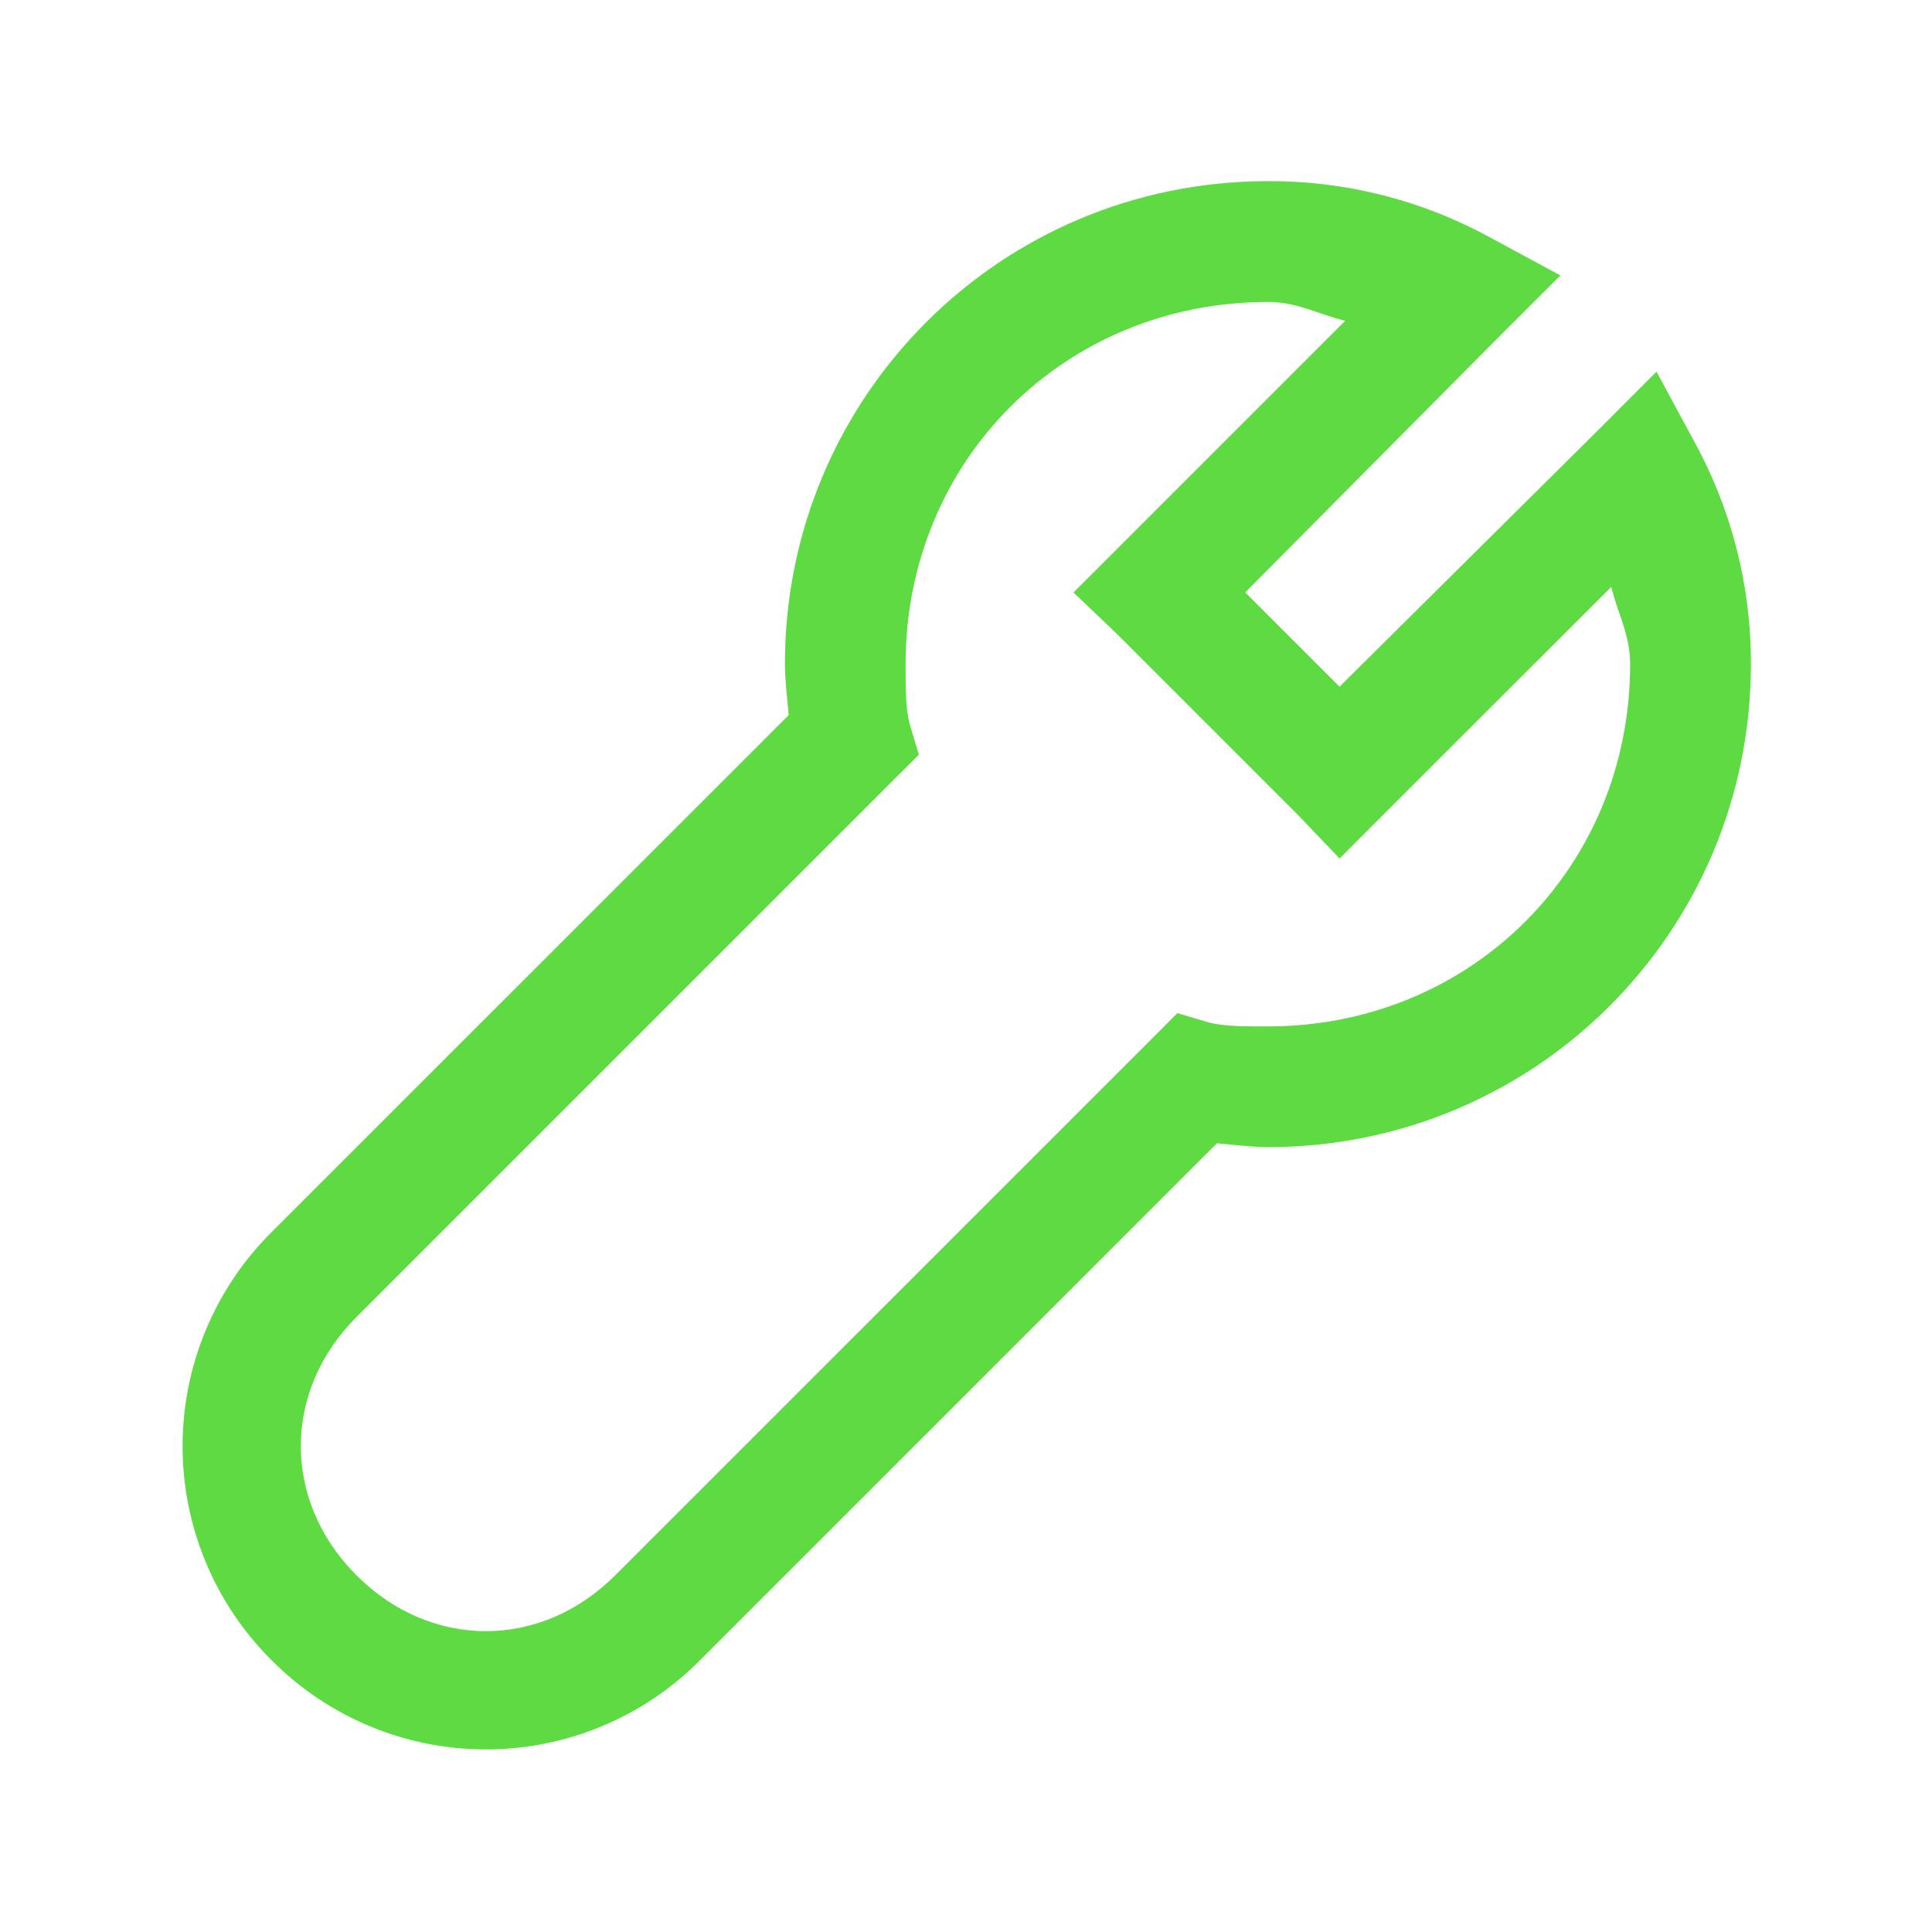 <svg width="30px" height="30px" viewBox="0 0 30 30" fill="none" xmlns="http://www.w3.org/2000/svg" transform="rotate(0) scale(1, 1)">
<path d="M19.688 2.813C15.534 2.813 12.188 6.159 12.188 10.313C12.188 10.533 12.222 10.831 12.247 11.104L4.219 19.131C3.78 19.566 3.432 20.084 3.195 20.655C2.957 21.226 2.835 21.838 2.835 22.456C2.835 23.074 2.957 23.686 3.195 24.257C3.432 24.828 3.78 25.346 4.219 25.781C4.654 26.22 5.173 26.568 5.743 26.805C6.314 27.043 6.926 27.165 7.544 27.165C8.162 27.165 8.774 27.043 9.345 26.805C9.916 26.568 10.434 26.22 10.869 25.781L18.896 17.753C19.168 17.778 19.468 17.813 19.688 17.813C23.841 17.813 27.188 14.466 27.188 10.313C27.192 9.104 26.89 7.914 26.308 6.855L25.722 5.771L24.844 6.651L20.8 10.663L19.336 9.199L23.349 5.156L24.23 4.277L23.145 3.691C22.086 3.11 20.896 2.807 19.688 2.813ZM19.688 4.688C20.143 4.688 20.483 4.884 20.888 4.981L17.344 8.525L16.669 9.2L17.344 9.844L20.156 12.656L20.801 13.331L21.474 12.656L25.02 9.113C25.117 9.518 25.313 9.857 25.313 10.313C25.313 13.472 22.847 15.938 19.688 15.938C19.313 15.938 19.013 15.938 18.778 15.879L18.281 15.732L17.901 16.114L9.55 24.464C8.397 25.617 6.691 25.617 5.538 24.464L5.508 24.434C4.383 23.281 4.392 21.593 5.536 20.45L13.886 12.1L14.268 11.72L14.12 11.223C14.063 10.989 14.062 10.688 14.062 10.313C14.062 7.154 16.527 4.689 19.687 4.689L19.688 4.688Z" fill="#5eda42"/>
</svg>